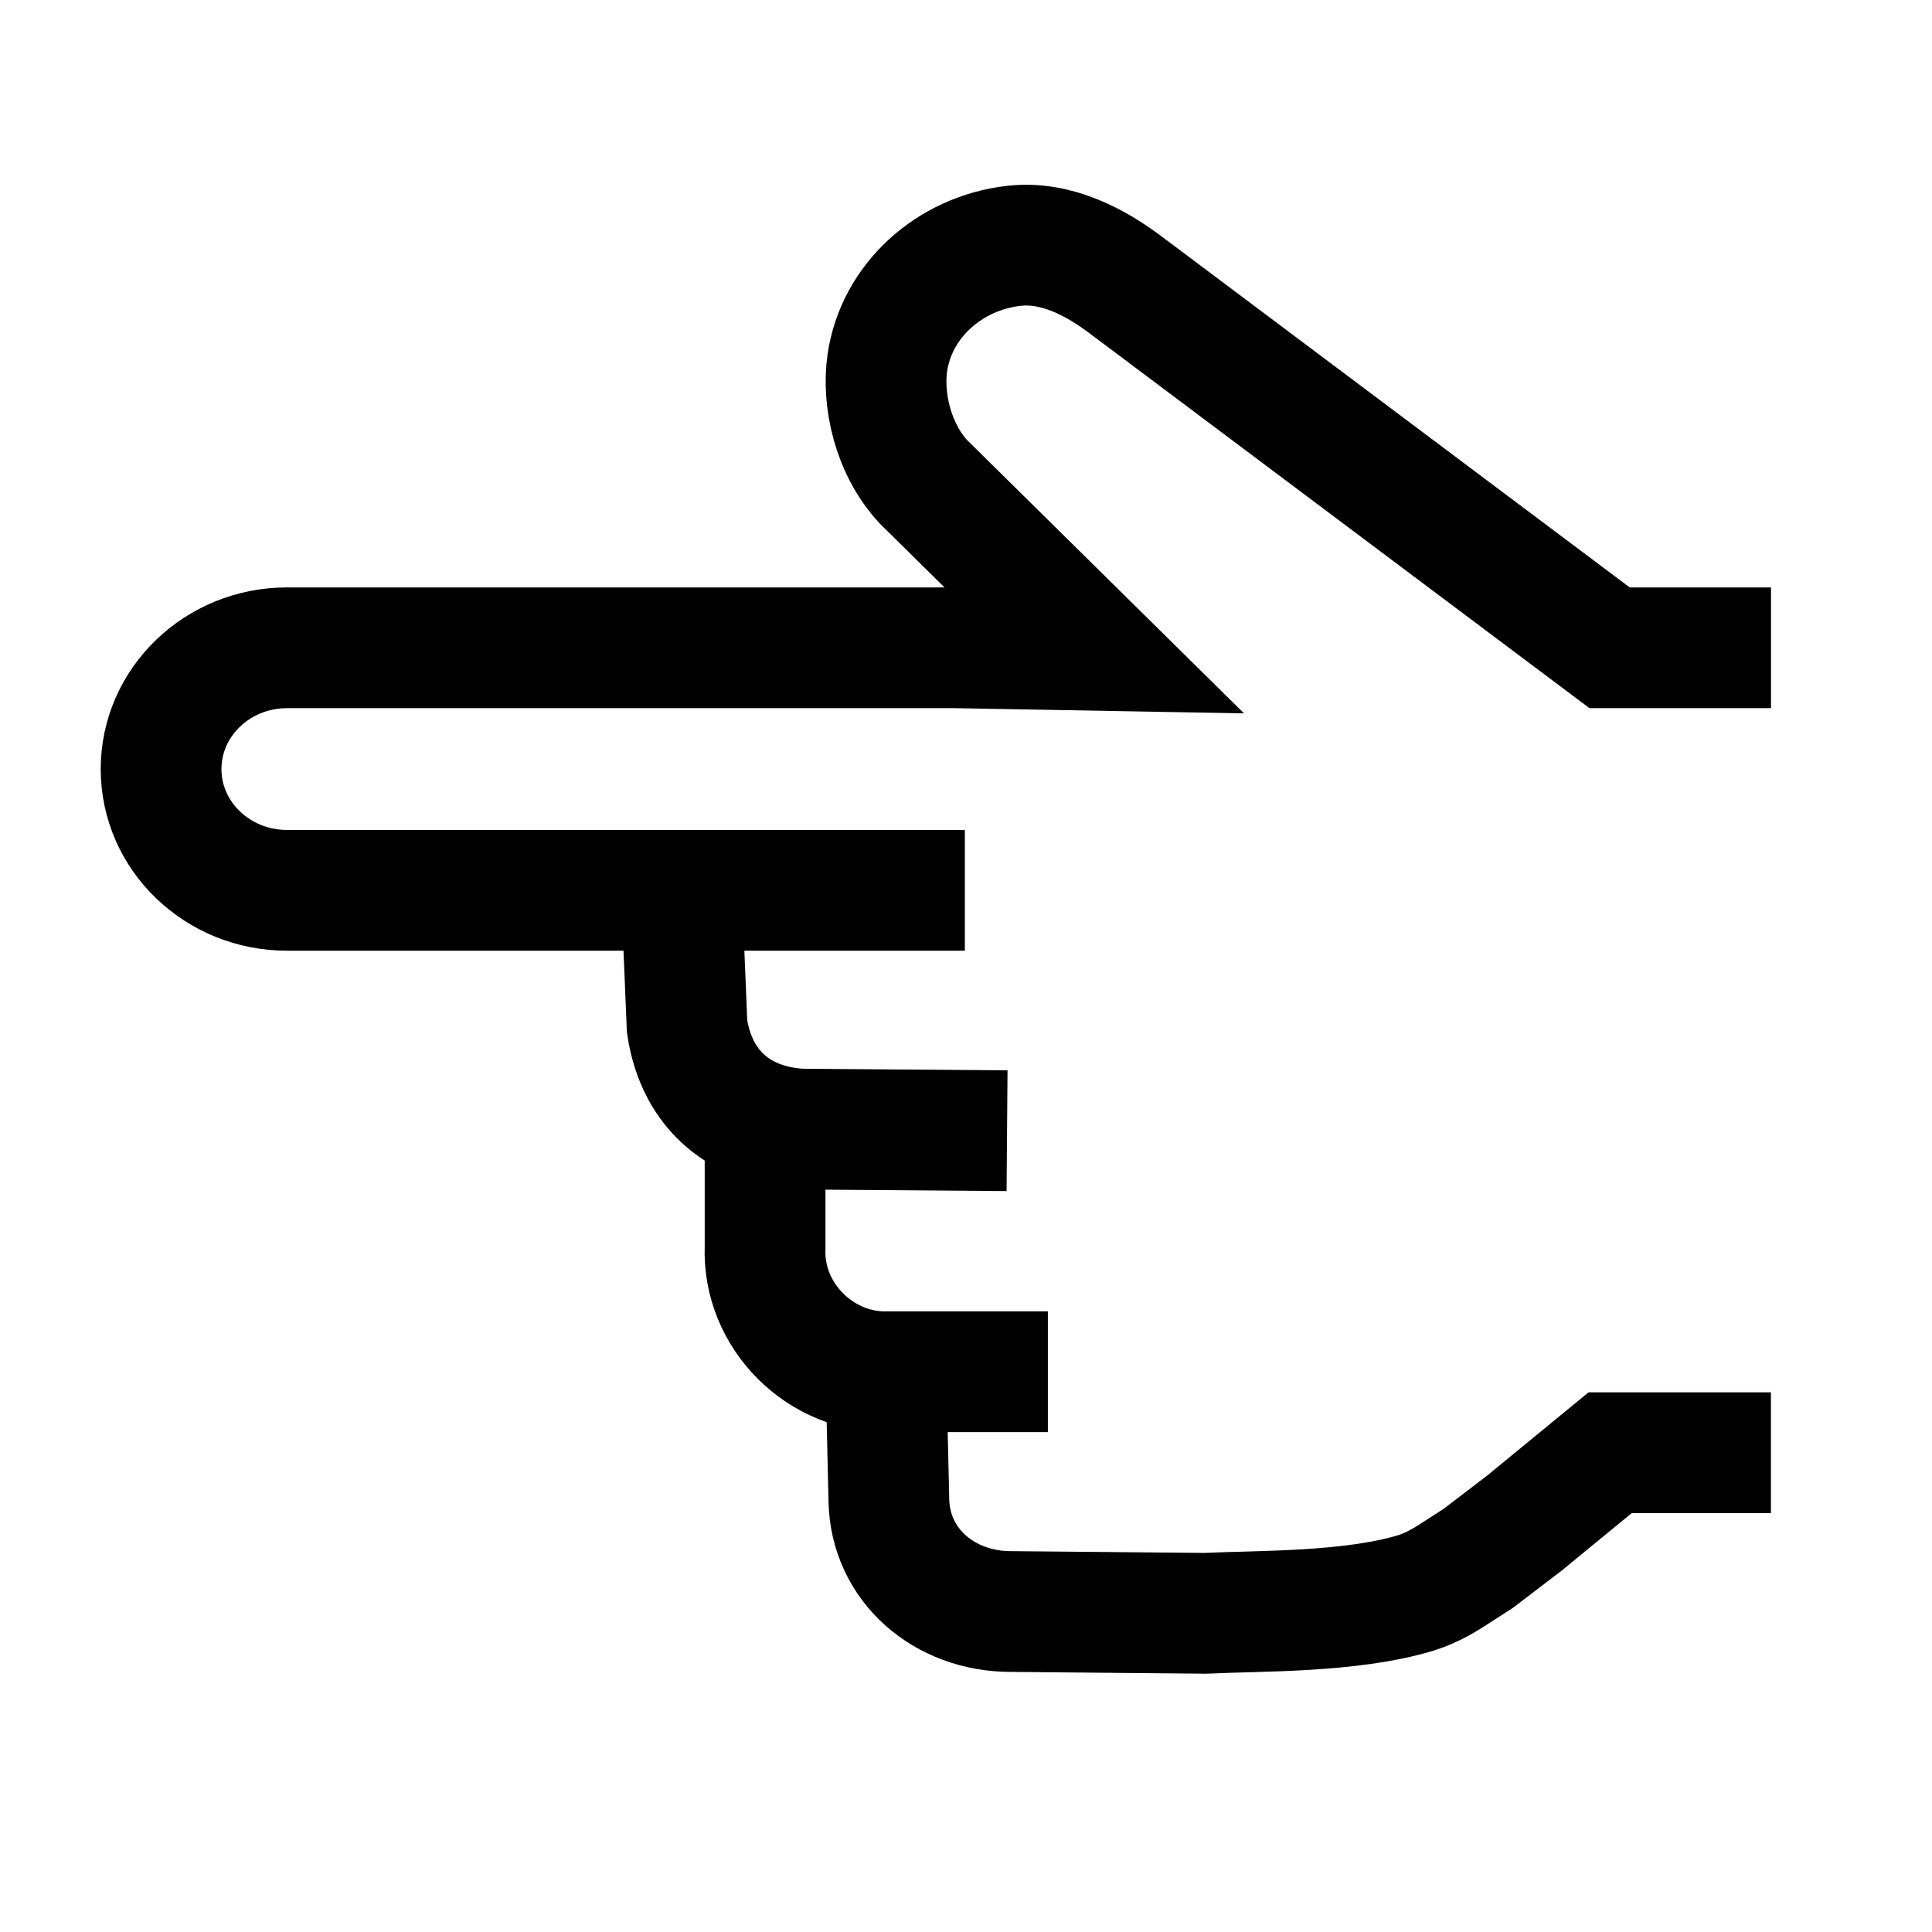 <svg width="24" height="24" viewBox="0 0 24 24" fill="none" xmlns="http://www.w3.org/2000/svg">
    <path d="M22 8.047L19.995 8.047L14.123 3.644C14.089 3.62 14.056 3.595 14.023 3.57C13.61 3.25 13.112 2.994 12.593 3.054C11.793 3.145 11.135 3.738 11.023 4.506C10.957 4.957 11.088 5.568 11.467 5.981L13.592 8.078L11.869 8.047H3.566C2.702 8.047 2.001 8.722 2.001 9.554C2.001 10.386 2.702 11.06 3.566 11.06L11.986 11.06M8.489 11.639L8.535 12.75C8.66 13.577 9.234 13.987 9.949 14.026L12.51 14.046M9.504 14.397V15.498C9.472 16.349 10.198 17.067 11.042 17.04H13.017M11.019 17.646L11.042 18.641C11.06 19.442 11.727 20.019 12.559 20.019L14.969 20.041C15.651 20.009 16.776 20.032 17.581 19.79C17.75 19.739 17.906 19.654 18.054 19.558L18.364 19.358L18.936 18.921L20.002 18.046H21.999" stroke="currentColor" stroke-width="1.5"/>
</svg>
